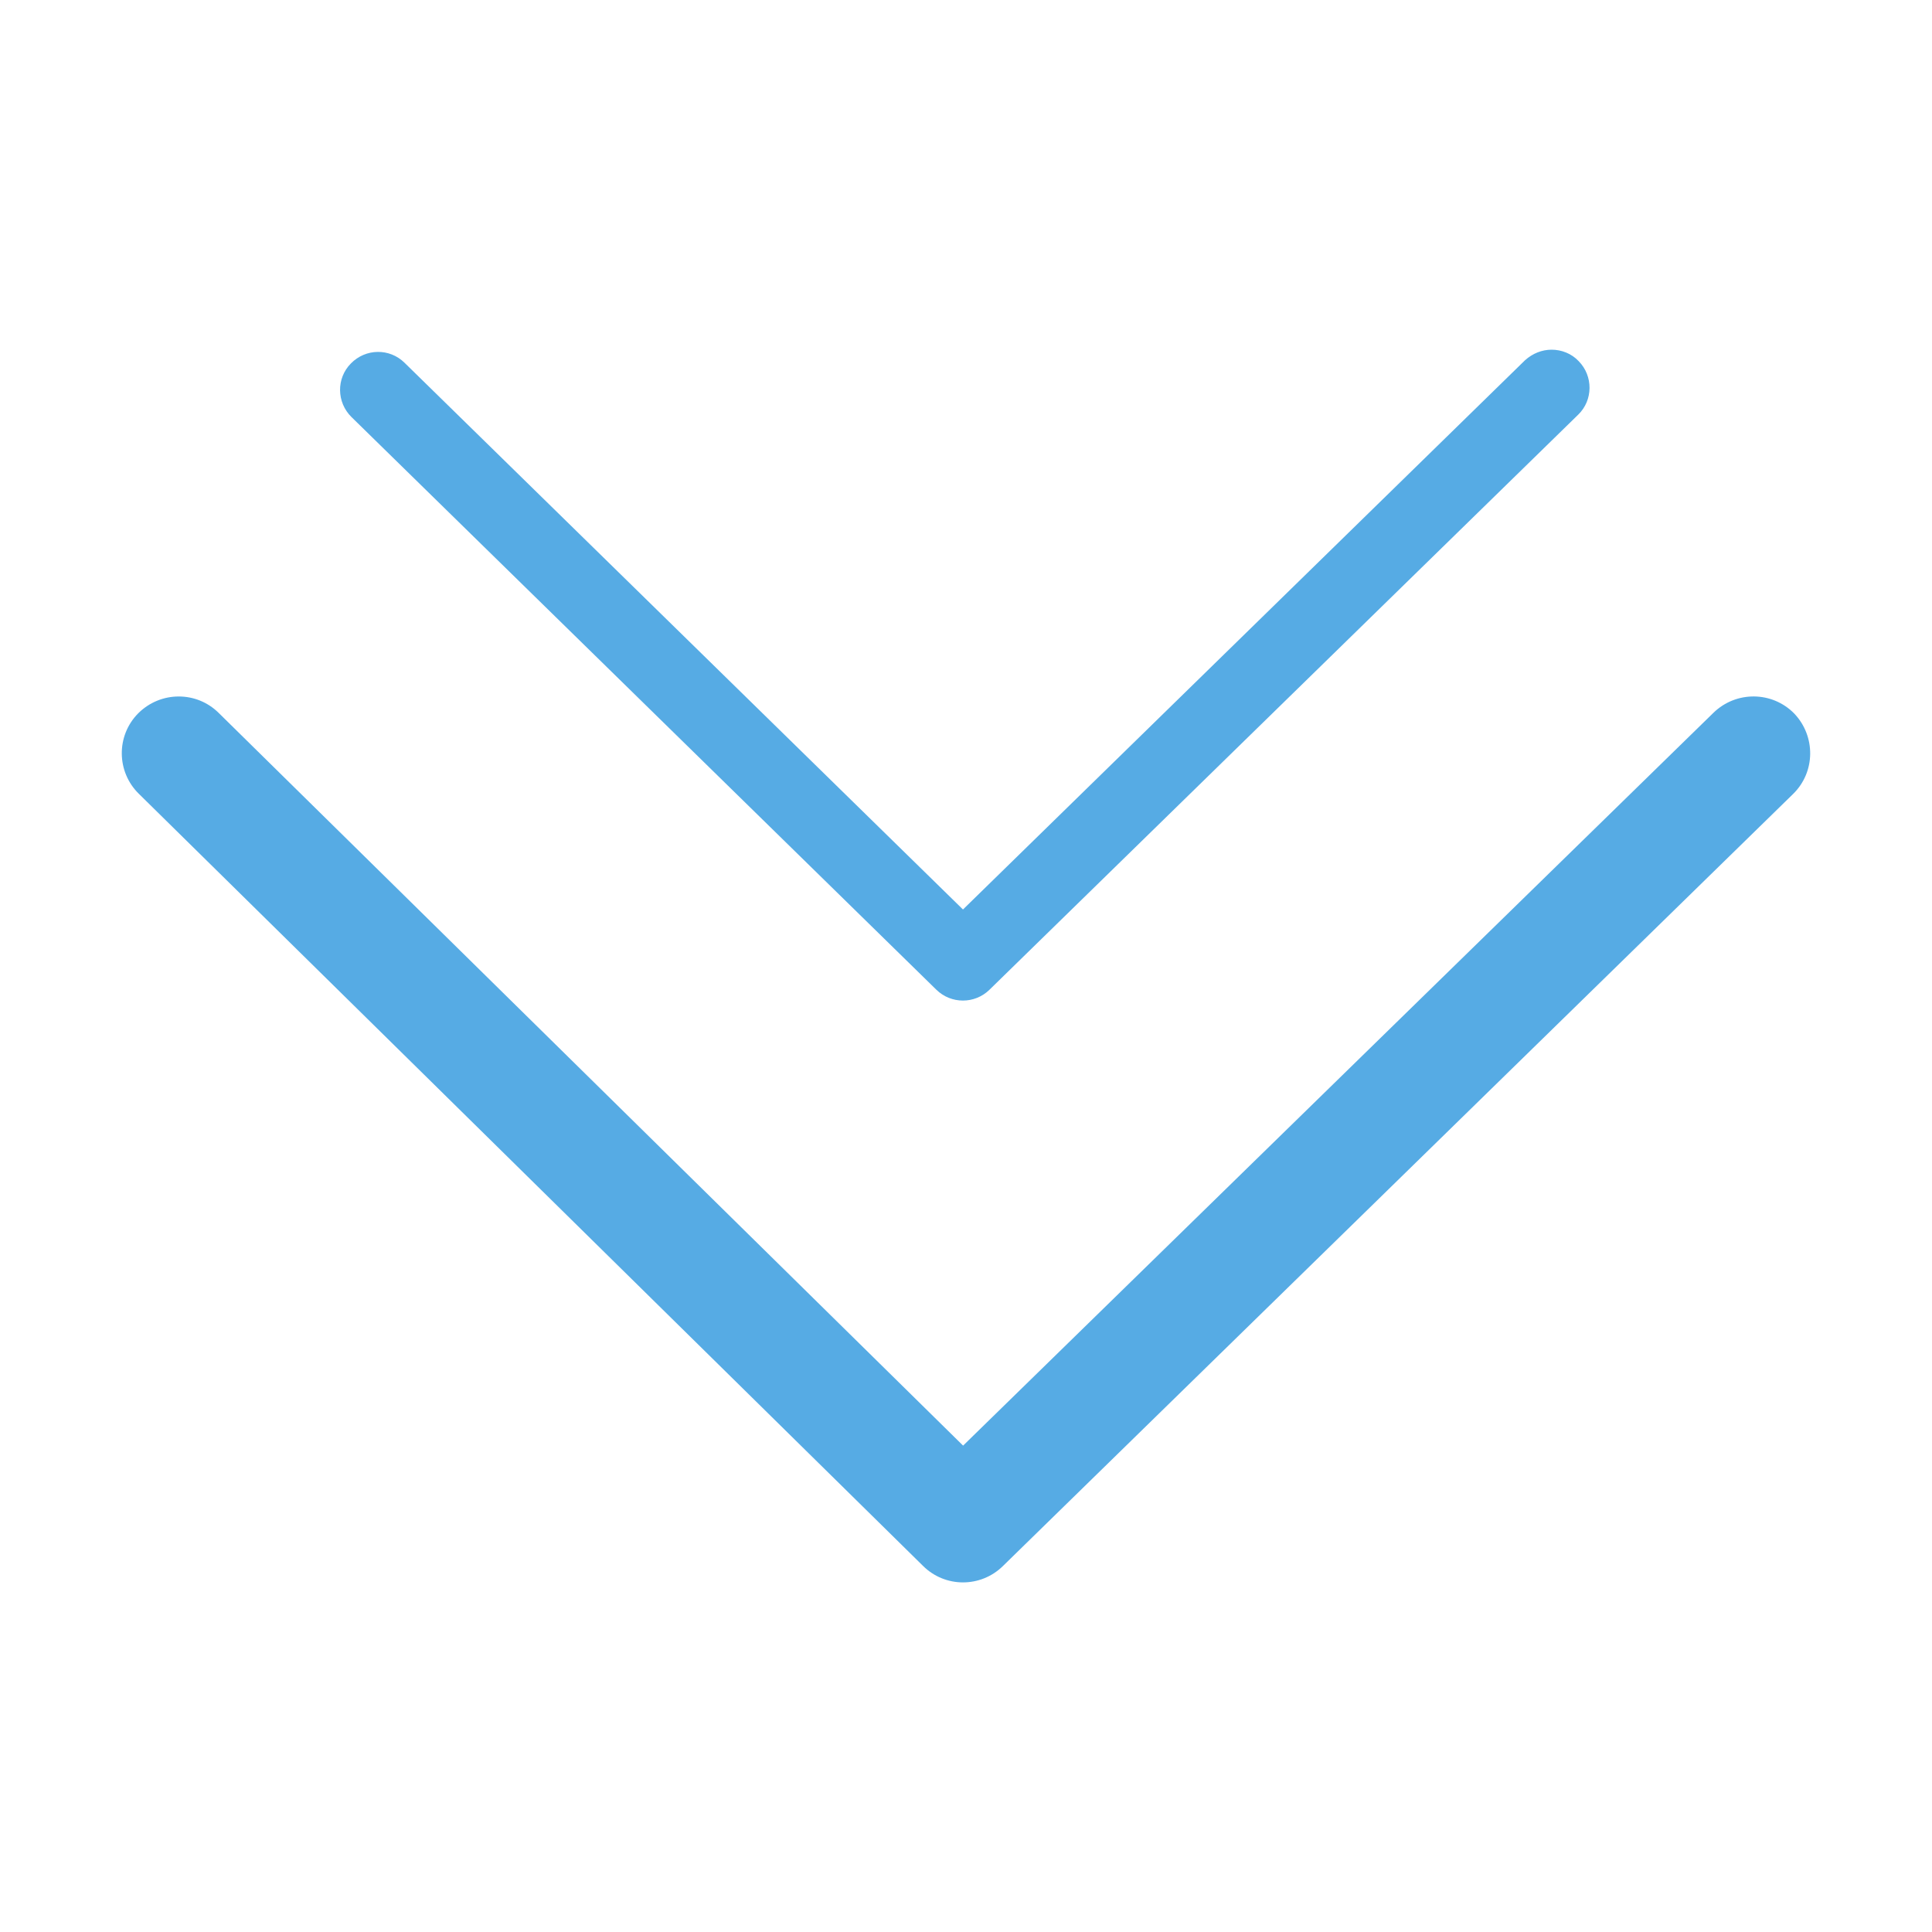<?xml version="1.0" encoding="utf-8"?>
<!DOCTYPE svg PUBLIC "-//W3C//DTD SVG 1.1//EN" "http://www.w3.org/Graphics/SVG/1.1/DTD/svg11.dtd">
<svg style="width:308px;height:308px;" version="1.1" id="图形" xmlns="http://www.w3.org/2000/svg" xmlns:xlink="http://www.w3.org/1999/xlink" x="0px" y="0px" width="1024px" height="1024px" viewBox="0 0 1024 1024" enable-background="new 0 0 1024 1024" xml:space="preserve">
  <path class="svgpath" data-index="path_0" fill="#56abe4" d="M94.72 369.152c7.616 0 15.232 2.816 21.184 8.704l394.56 388.352 397.76-388.48c11.968-11.584 30.976-11.456 42.688 0.384 11.52 12.032 11.392 31.104-0.576 42.752L531.52 830.08c-11.776 11.52-30.592 11.52-42.304-0.128L73.6 420.736C61.696 409.088 61.504 389.952 73.216 378.112 79.168 372.16 86.912 369.152 94.72 369.152zM822.4 185.344c5.248 0 10.56 2.048 14.336 6.08 7.744 7.872 7.68 20.672-0.256 28.352L524.416 524.608c-7.808 7.616-20.288 7.616-28.096 0L186.304 221.056C178.368 213.248 178.176 200.512 185.984 192.64c7.808-8 20.48-8.192 28.416-0.384l296 289.792 297.856-291.072C812.352 187.264 817.344 185.344 822.4 185.344z" />

</svg>
